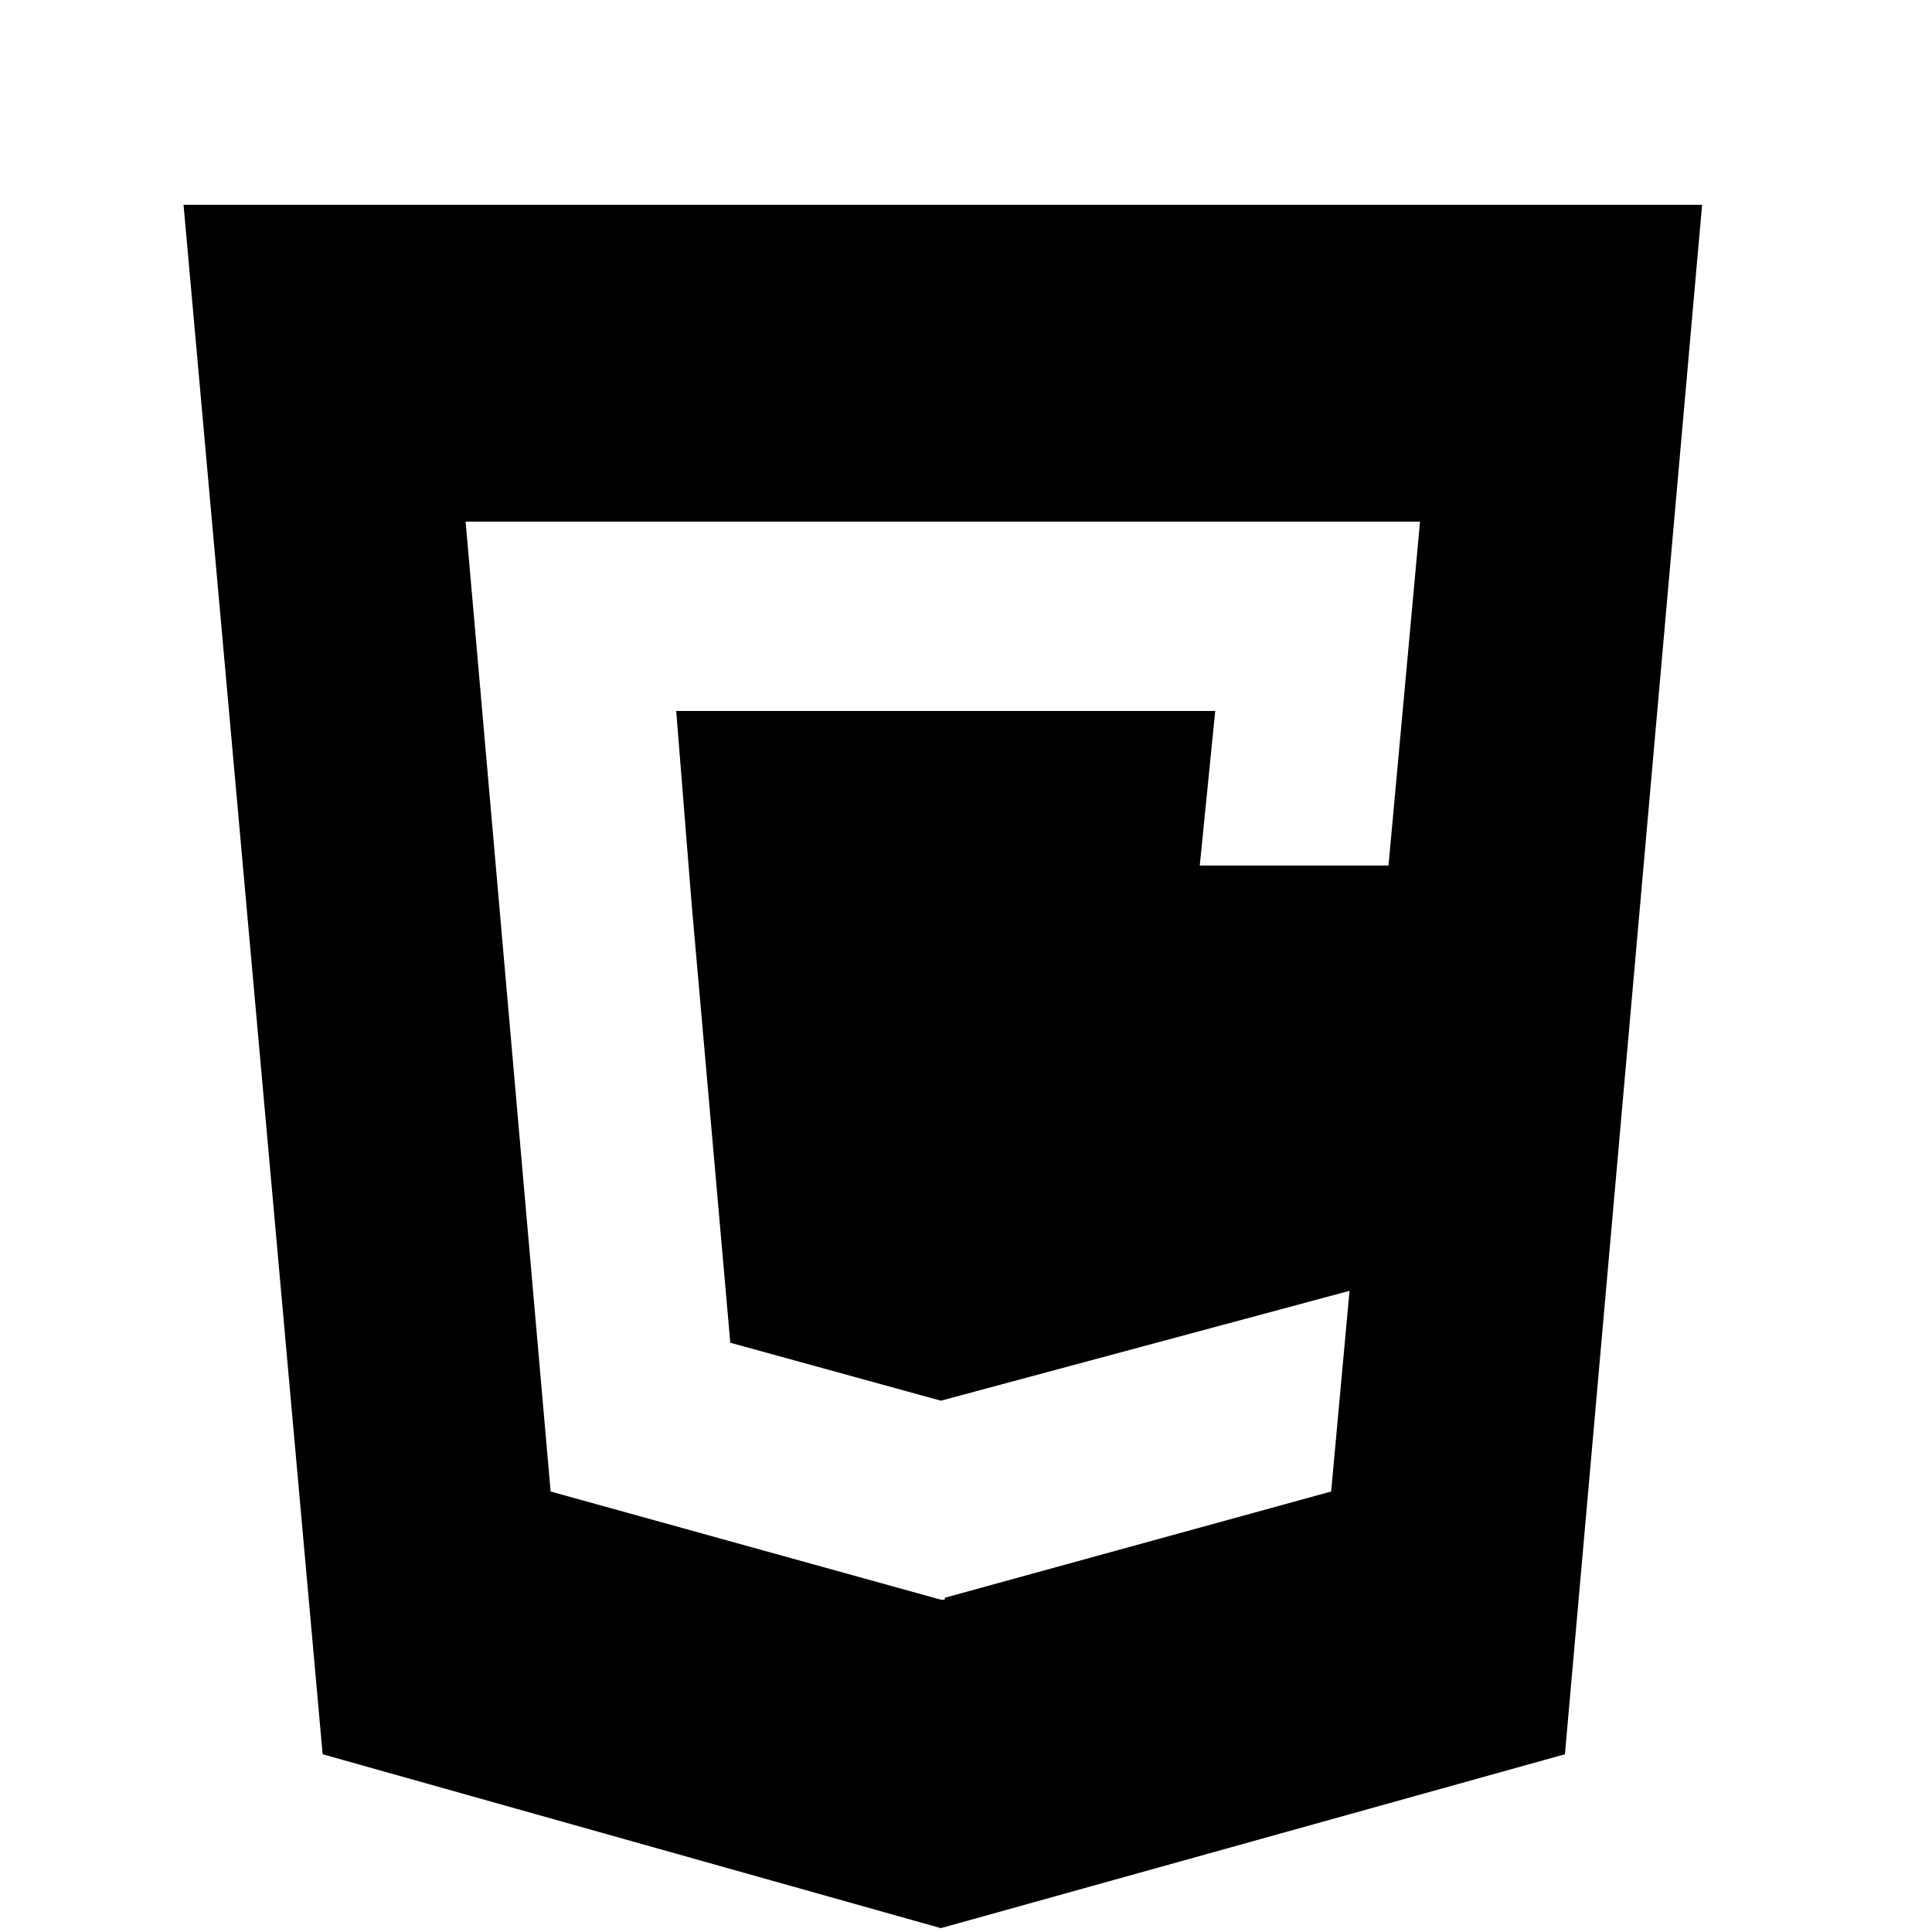 <?xml version="1.0" encoding="utf-8"?>
<!-- Generator: Adobe Illustrator 26.5.1, SVG Export Plug-In . SVG Version: 6.00 Build 0)  -->
<svg version="1.1" id="Layer_1" xmlns="http://www.w3.org/2000/svg" xmlns:xlink="http://www.w3.org/1999/xlink" x="0px" y="0px"
	 viewBox="0 0 100 100" style="enable-background:new 0 0 100 100;" xml:space="preserve">
<path d="M73.5,27H24.1l4.4,50.2l20.2,5.6h0.2v-0.1l20-5.5 M72.6,36.8l0.9-9.8 M69.8,44.7 M69.9,66.8l-21.2,5.7l-10.9-3l-2-22.7
	L35,36.8h27.9l-0.8,8h9.8 M62.8,36.8l-0.8,8 M9.5,10.6h78.6l-7.1,80.2l-32.3,9l-32-9L9.5,10.6z"/>
<path d="M71.9,44.7"/>
<path d="M57.6,44.7"/>
</svg>
